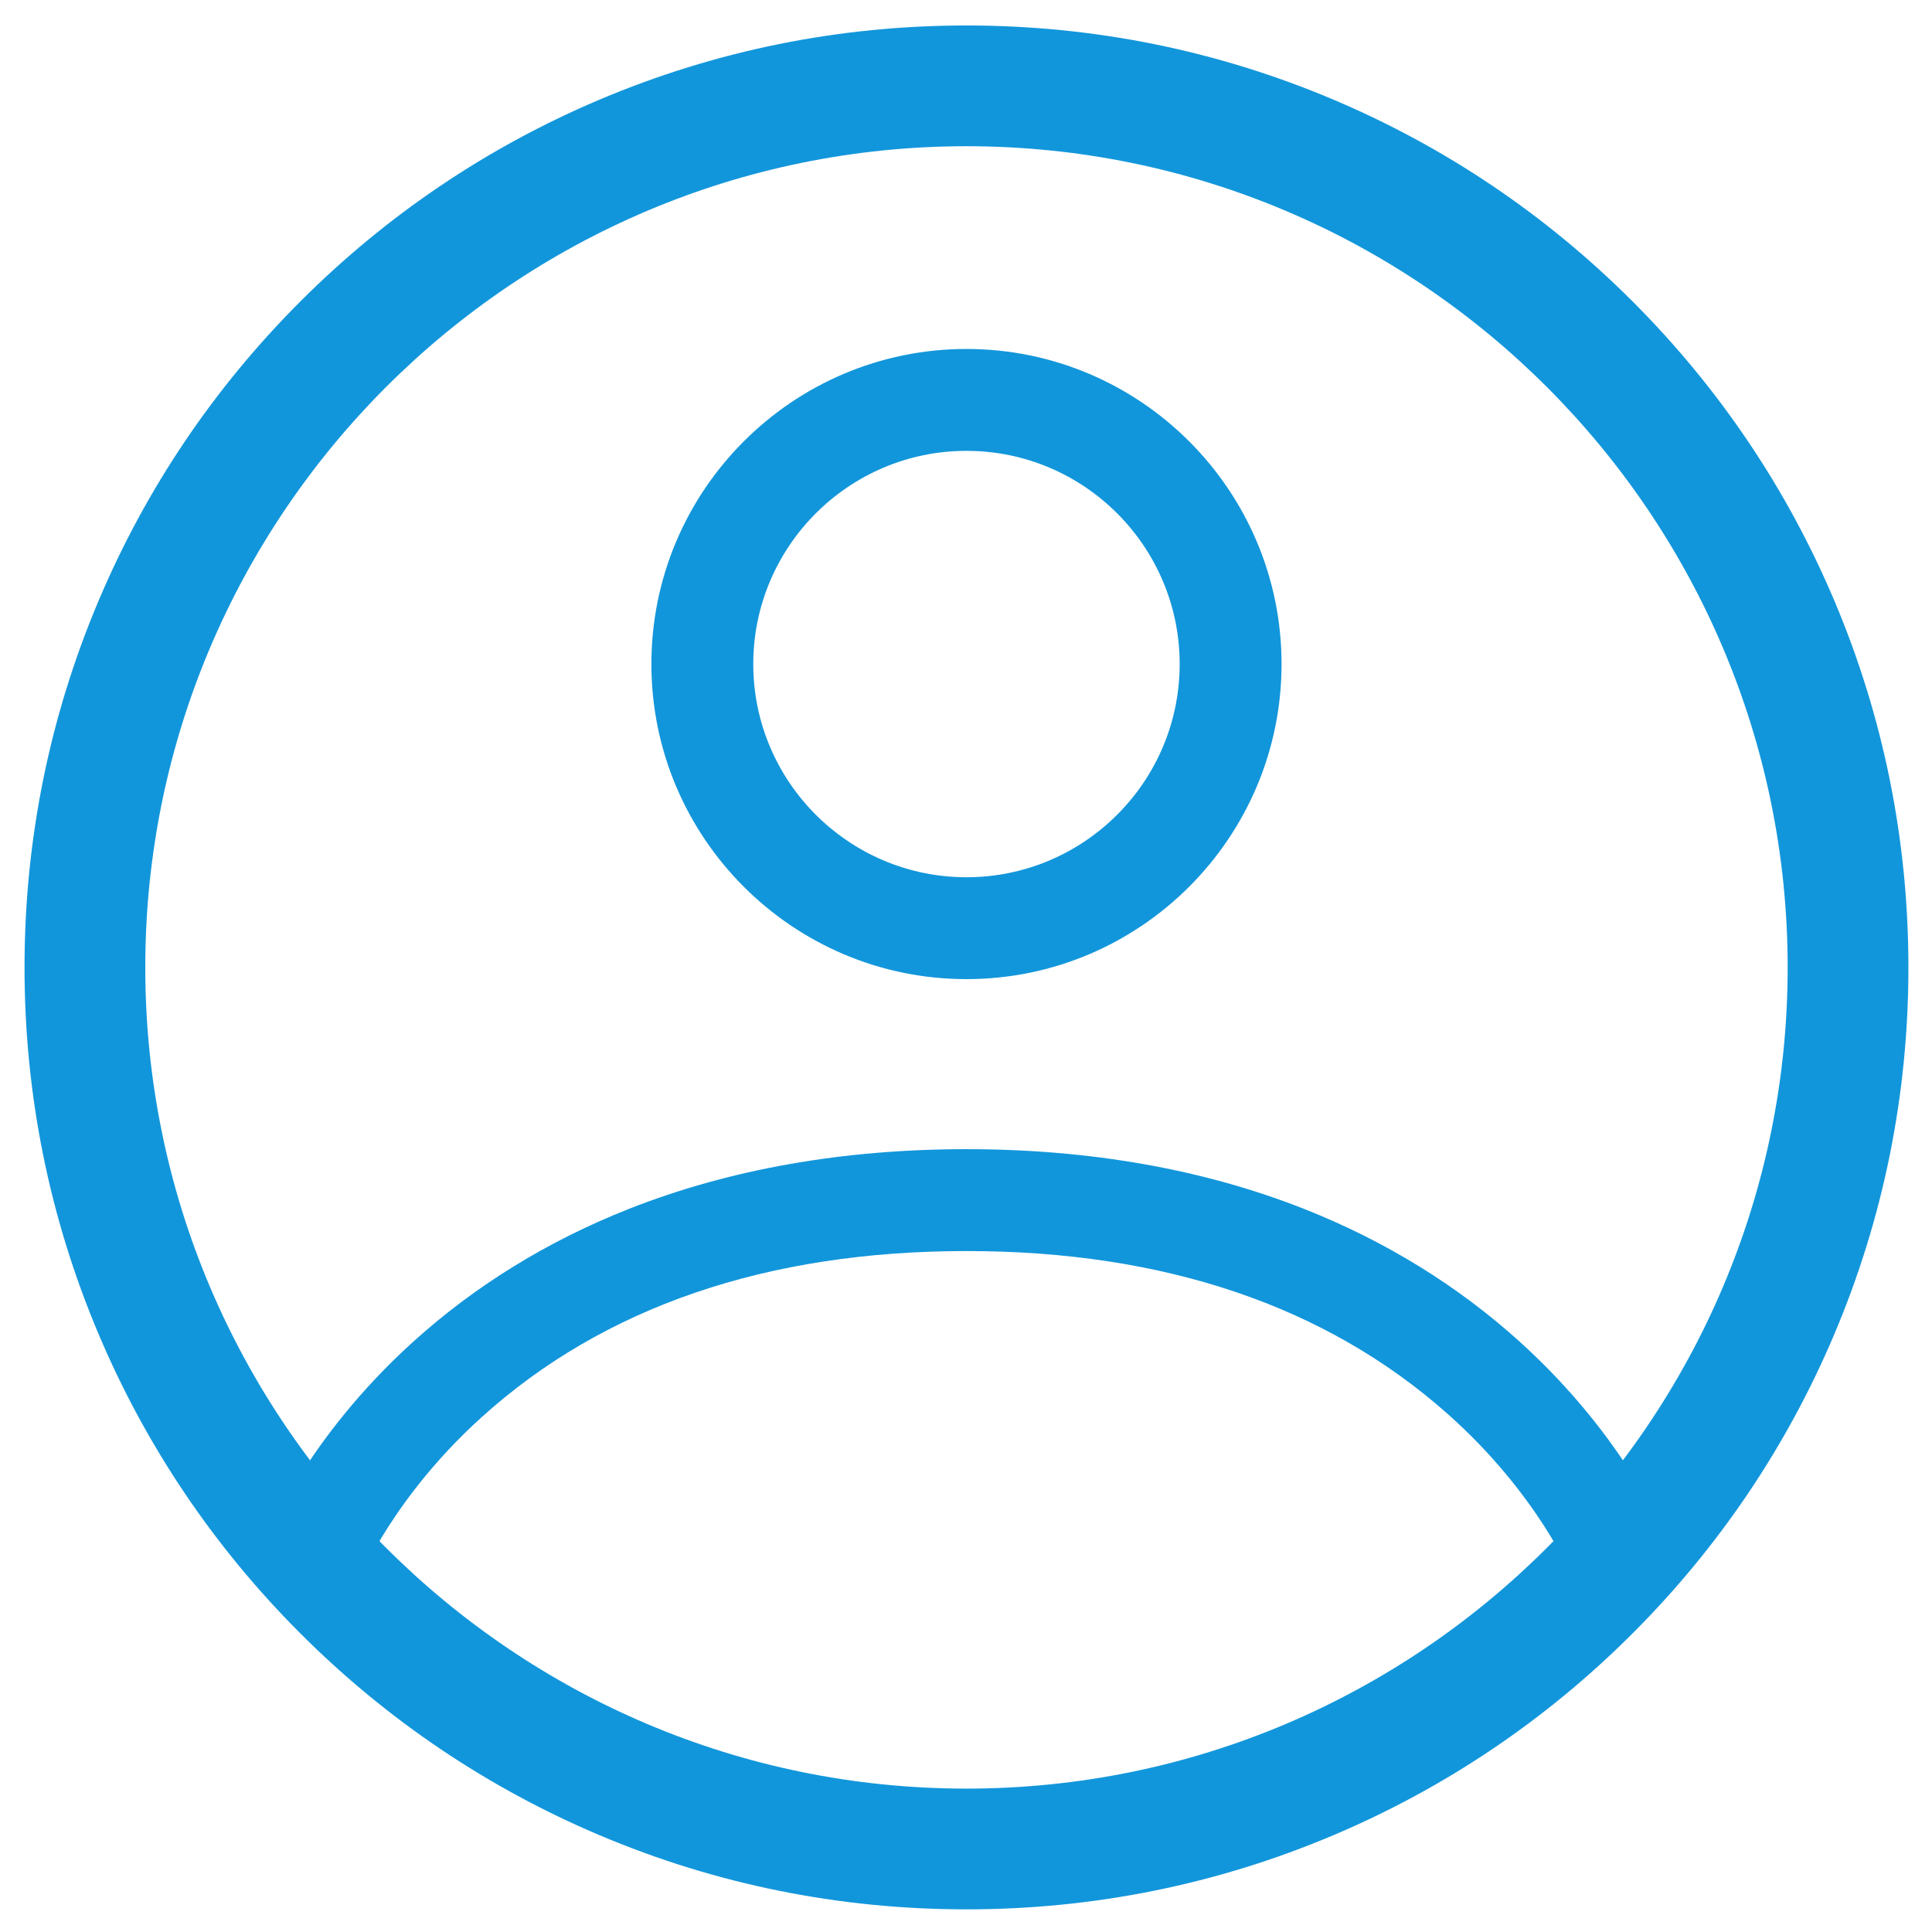 <?xml version="1.0" standalone="no"?><!DOCTYPE svg PUBLIC "-//W3C//DTD SVG 1.1//EN" "http://www.w3.org/Graphics/SVG/1.1/DTD/svg11.dtd"><svg t="1594721525715" class="icon" viewBox="0 0 1024 1024" version="1.1" xmlns="http://www.w3.org/2000/svg" p-id="10301" xmlns:xlink="http://www.w3.org/1999/xlink" width="16" height="16"><defs><style type="text/css"></style></defs><path d="M512.25 1012c-67.384 0-132.77-13.205-194.341-39.247-59.454-25.146-112.842-61.14-158.683-106.98-45.839-45.84-81.833-99.229-106.98-158.683C26.205 645.52 13 580.134 13 512.75c0-67.384 13.205-132.77 39.247-194.34 25.147-59.454 61.141-112.843 106.98-158.683 45.84-45.84 99.229-81.833 158.683-106.98C379.48 26.705 444.866 13.5 512.25 13.5c67.384 0 132.77 13.205 194.34 39.247 59.454 25.147 112.843 61.141 158.683 106.98 45.841 45.84 81.834 99.229 106.98 158.683 26.042 61.571 39.247 126.956 39.247 194.34 0 67.384-13.205 132.77-39.247 194.34-25.146 59.454-61.14 112.843-106.98 158.683-45.84 45.841-99.229 81.834-158.683 106.98C645.02 998.795 579.634 1012 512.25 1012zM512.25 77.5C272.252 77.5 77 272.752 77 512.75 77 752.748 272.252 948 512.25 948c239.998 0 435.25-195.252 435.25-435.25C947.5 272.752 752.248 77.5 512.25 77.5z" p-id="10302" fill="#1296db"></path><path d="M512.25 518.957c-92.083 0-166.999-74.915-166.999-166.998 0-92.083 74.915-166.999 166.999-166.999 92.083 0 166.998 74.915 166.998 166.999C679.248 444.042 604.333 518.957 512.25 518.957zM512.25 238.961c-62.308 0-112.999 50.691-112.999 112.999 0 62.307 50.691 112.998 112.999 112.998s112.998-50.69 112.998-112.998C625.248 289.652 574.558 238.961 512.25 238.961z" p-id="10303" fill="#1296db"></path><path d="M833.484 836.31c-0.175-0.437-18.011-44.085-66.205-86.905-64.469-57.277-150.273-86.32-255.029-86.32-105.941 0-192.439 29.665-257.092 88.171-46.55 42.124-63.937 84.528-64.099 84.944l-50.307-19.627c0.853-2.186 21.528-54.098 78.173-105.357 32.941-29.809 71.467-53.532 114.51-70.513 53.183-20.98 113.345-31.618 178.815-31.618 65.471 0 125.633 10.638 178.815 31.618 43.042 16.98 81.569 40.704 114.51 70.513 56.645 51.26 77.32 103.172 78.173 105.357l-50.307 19.627L833.484 836.31z" p-id="10304" fill="#1296db"></path></svg>